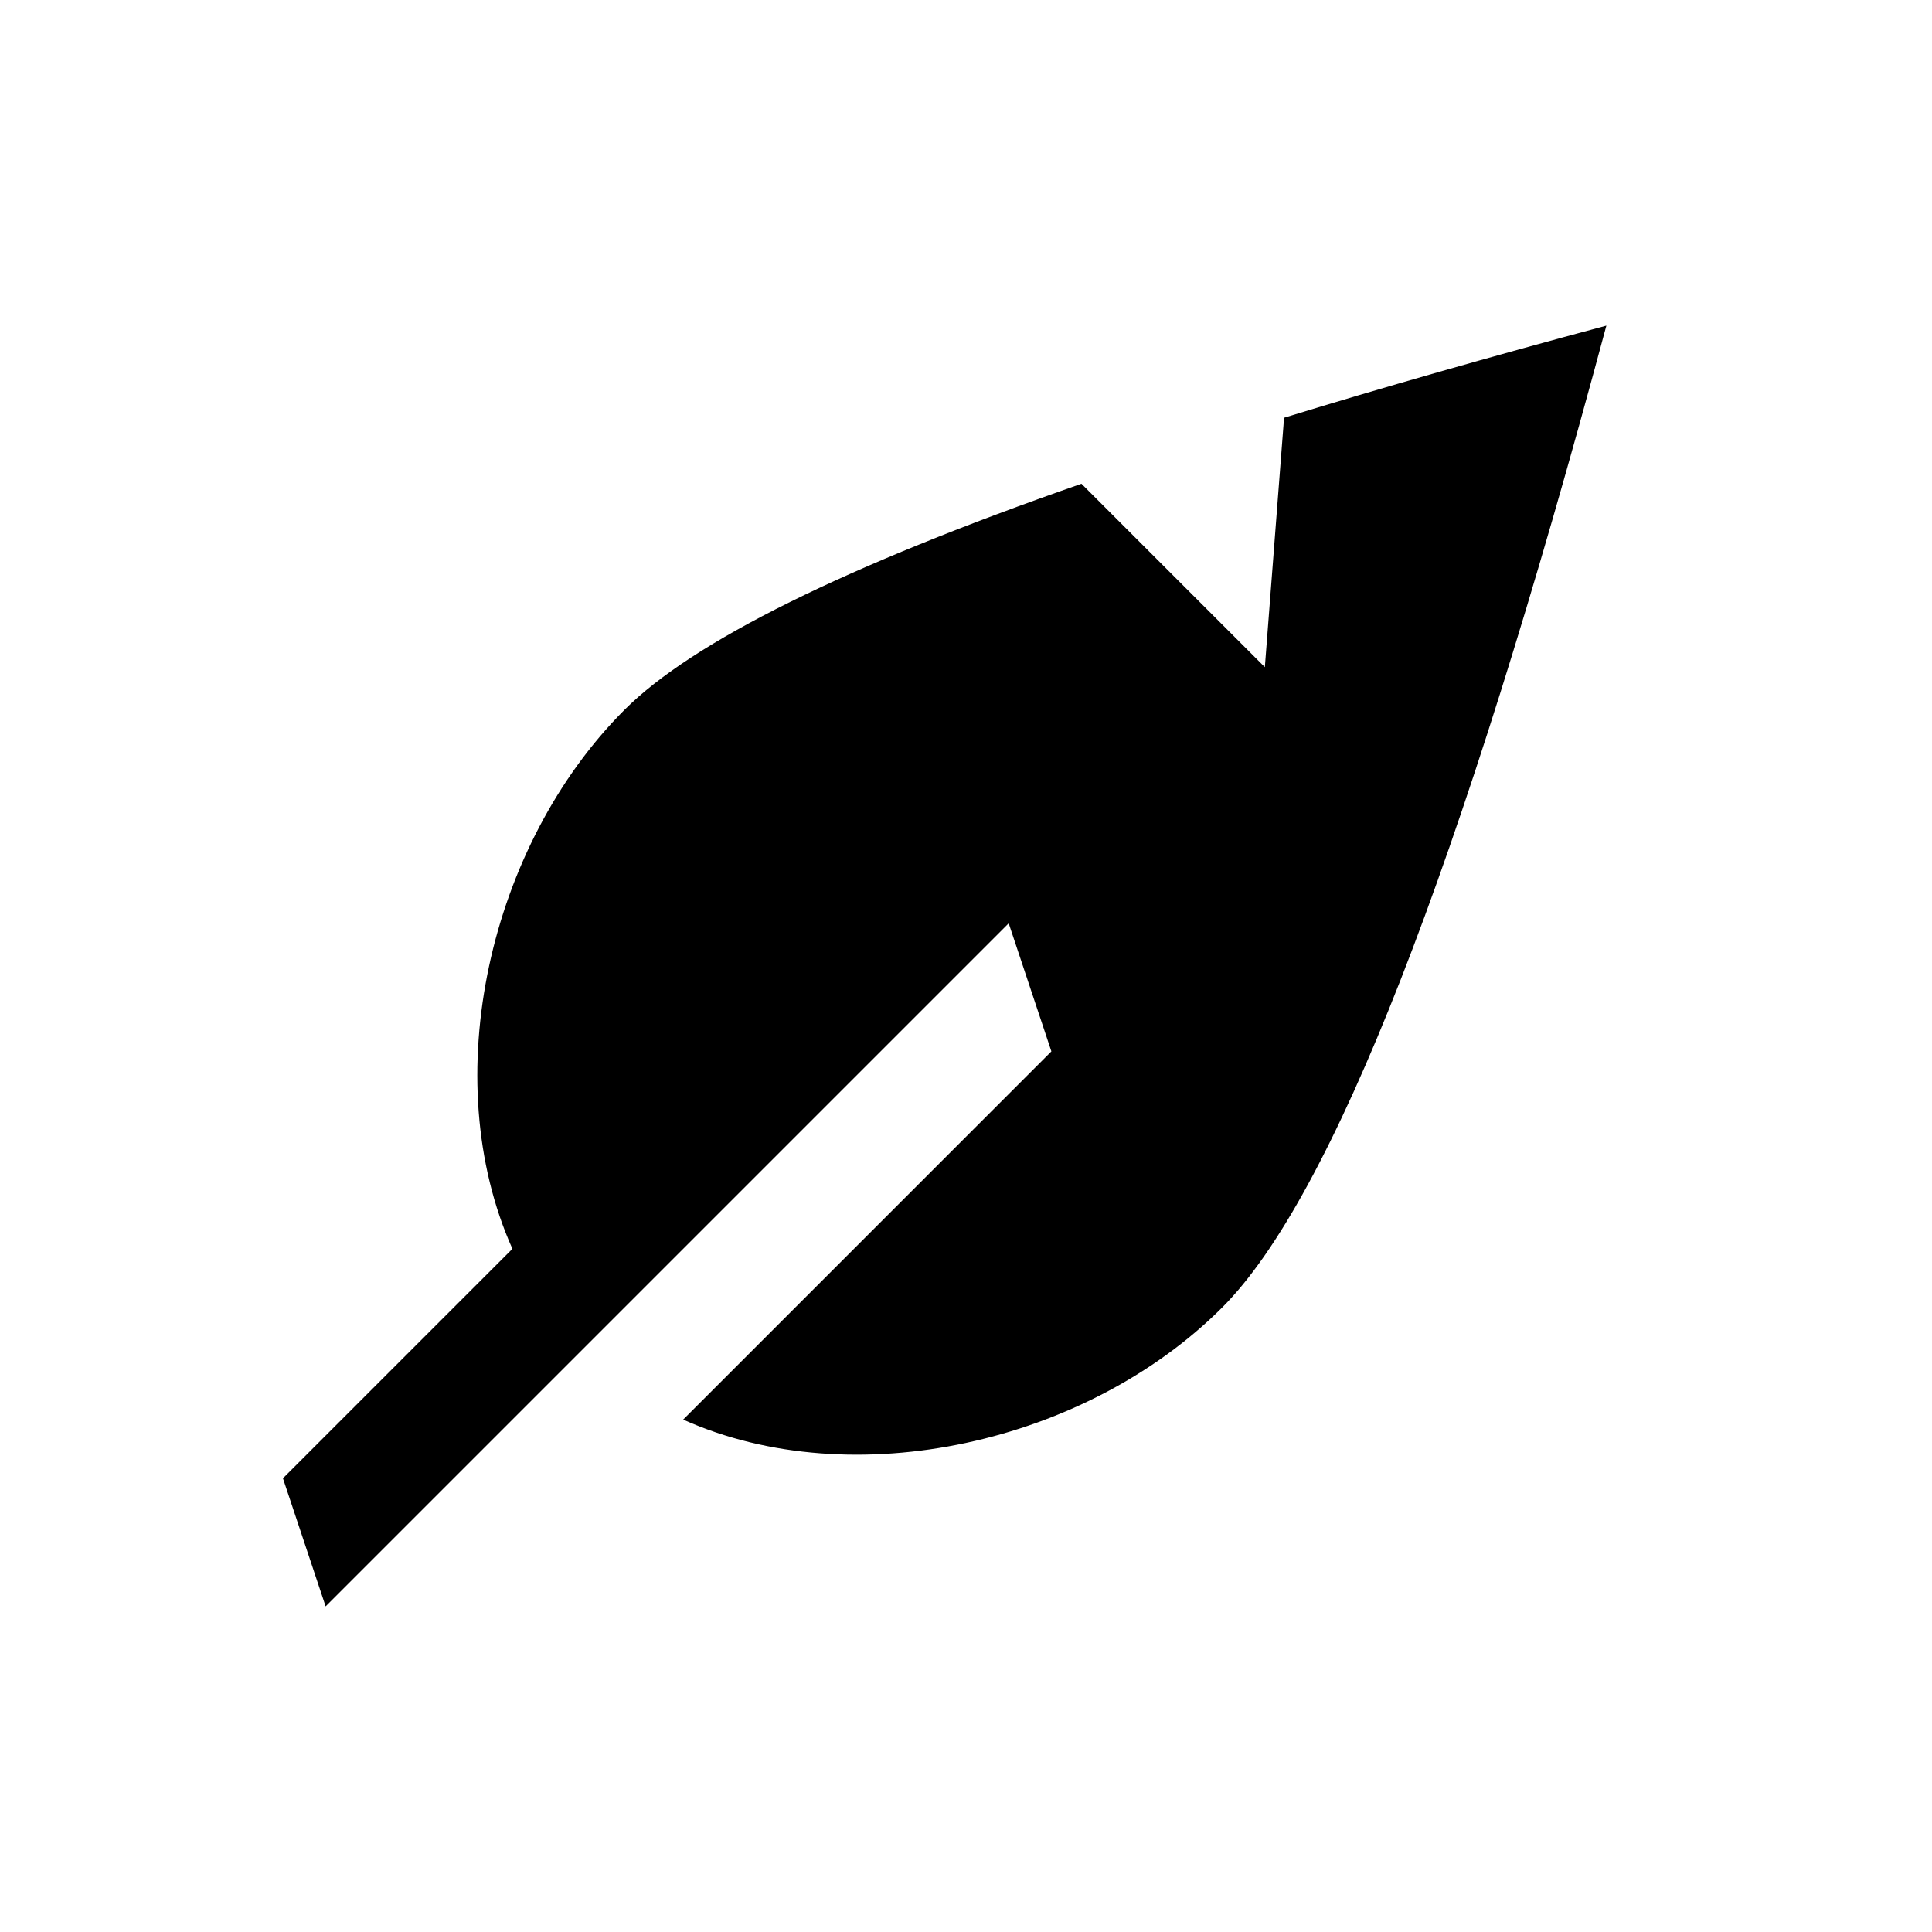 <svg xmlns="http://www.w3.org/2000/svg" xmlns:xlink="http://www.w3.org/1999/xlink" width="32" height="32" viewBox="0 0 32 32">
    <defs>
        <path id="a" d="M13.304 5.854C14.094 4.364 14.992 2.747 16 1c4.667 8.09 7 13.423 7 16 0 3.171-2.109 6.522-5 7.625V16l-2-1v16l-2-1v-5.375C11.109 23.522 9 20.17 9 17c0-1.602.901-4.269 2.704-8H16l-2.696-3.146z"/>
    </defs>
    <use fill-rule="nonzero" transform="rotate(45 16 16)" xlink:href="#a"/>
</svg>
